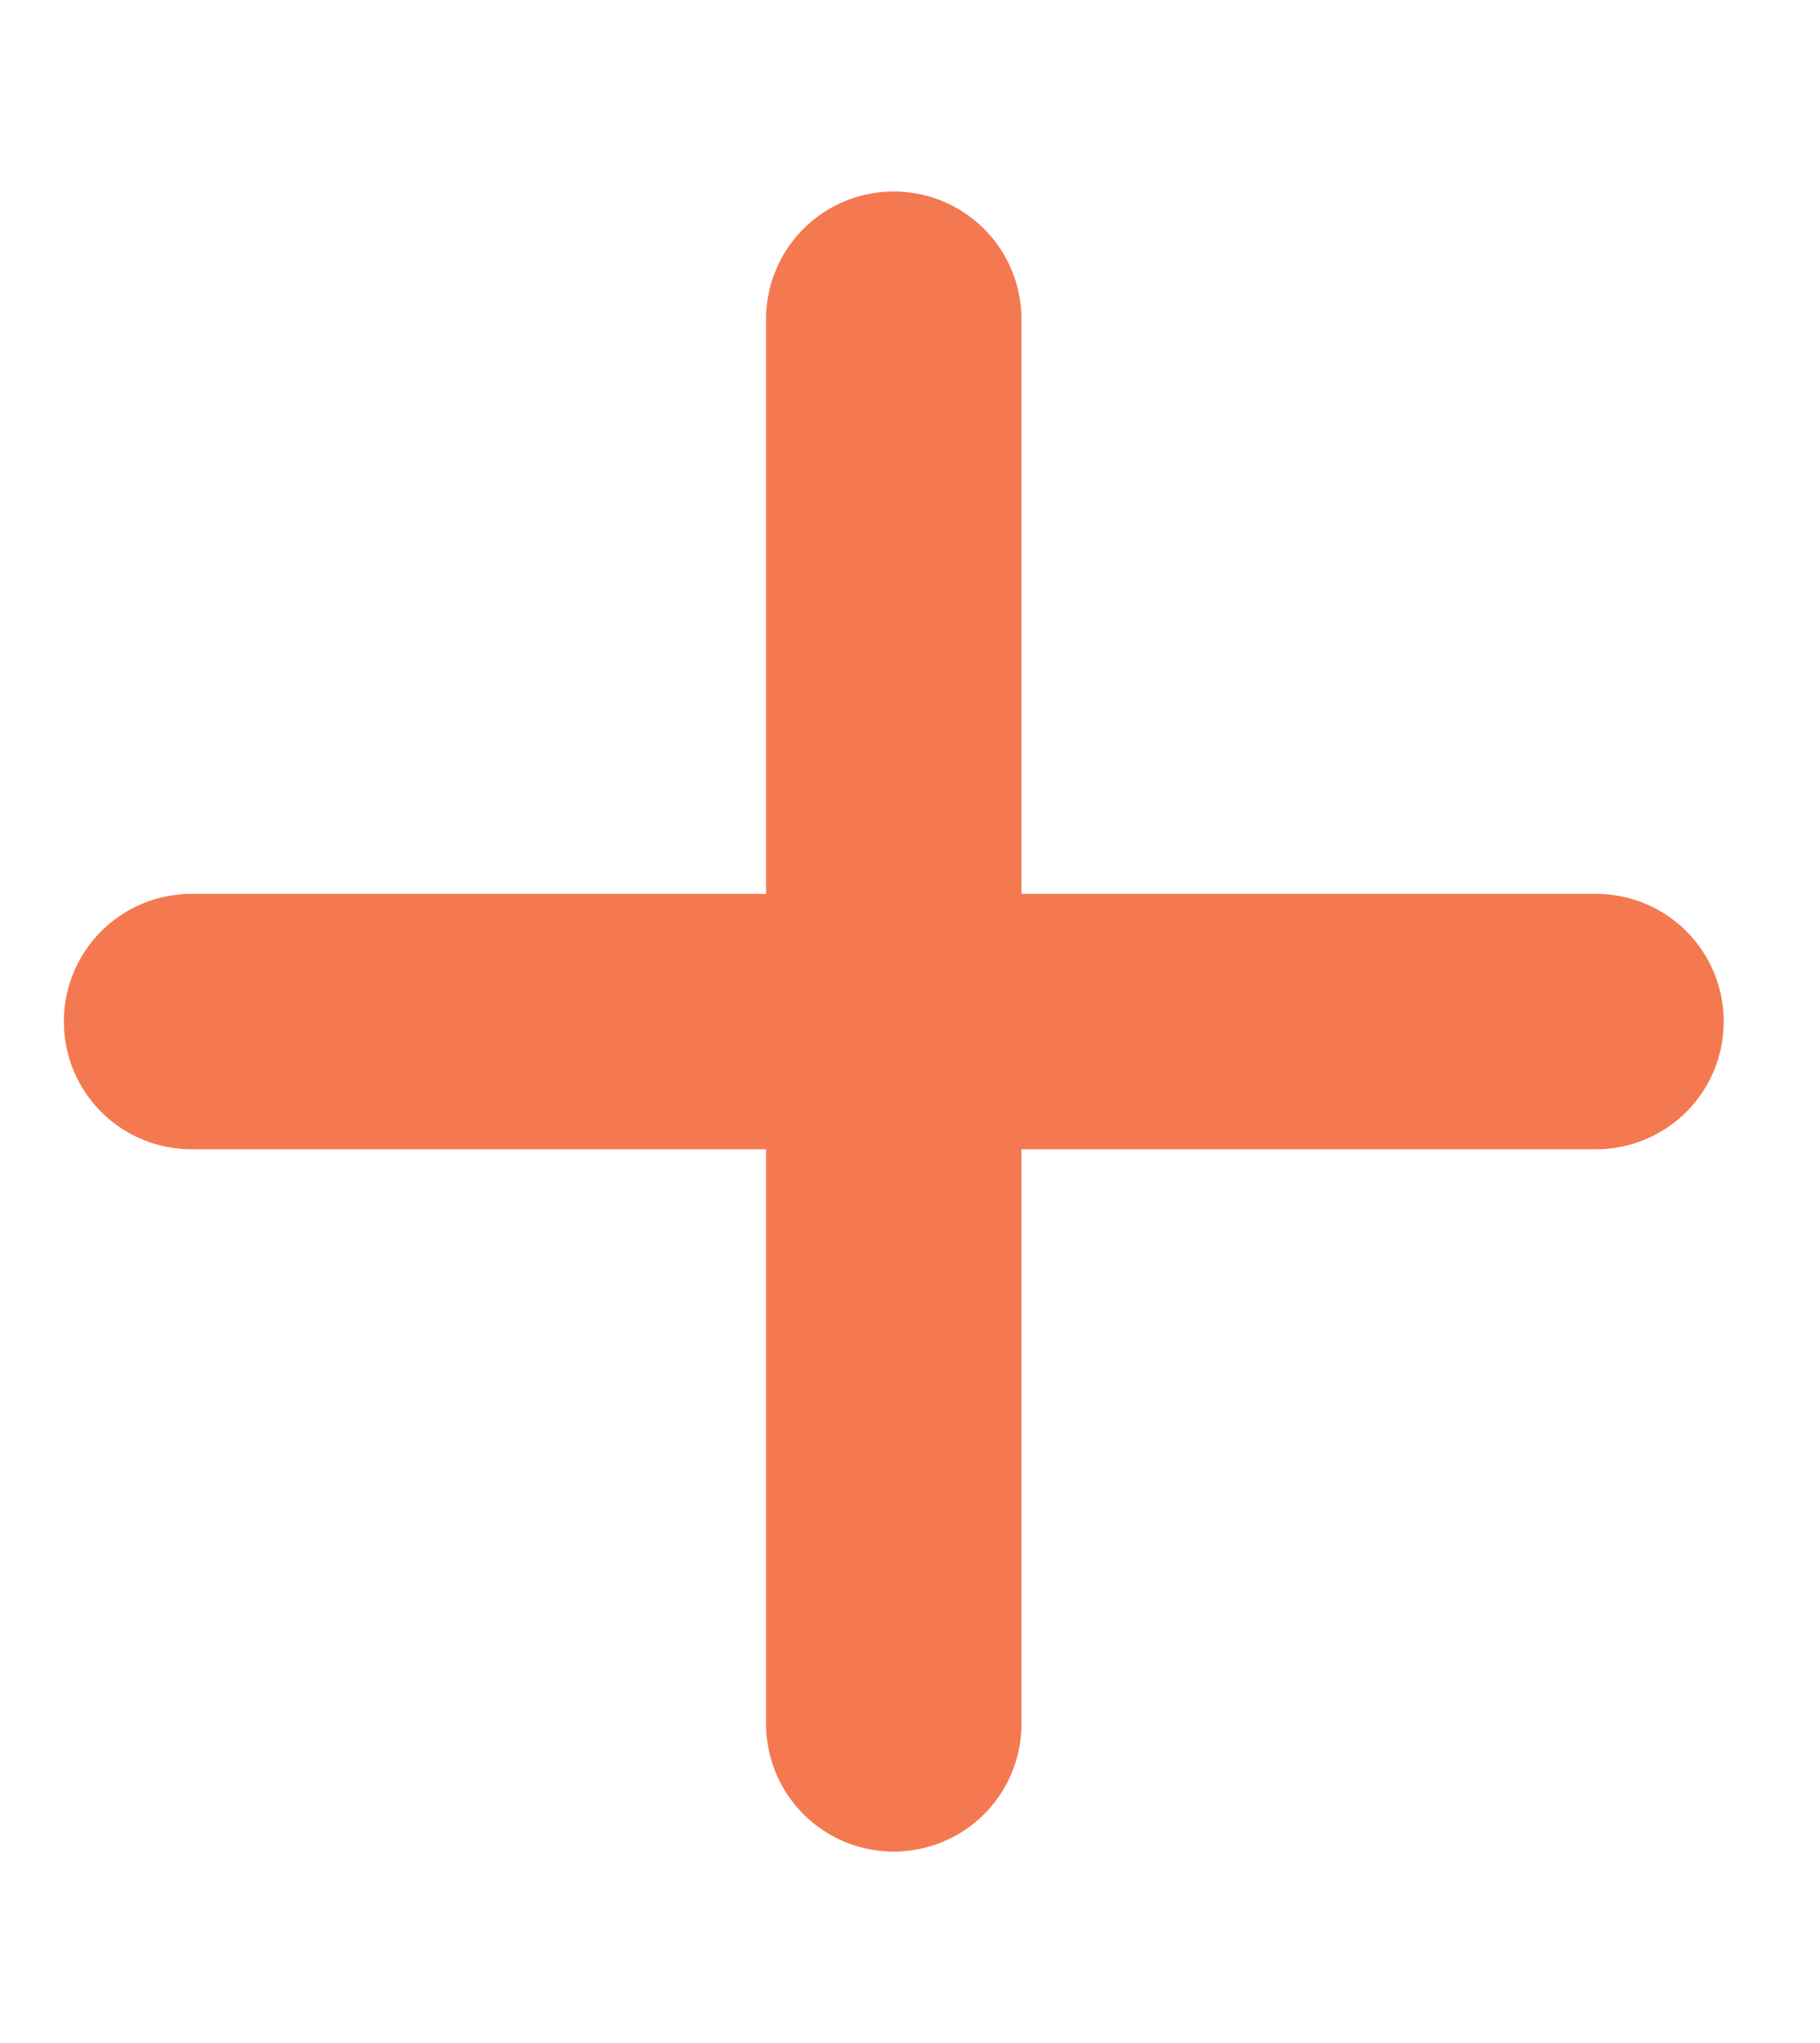 <svg xmlns="http://www.w3.org/2000/svg" width="49" height="55" fill="none"><path fill="#F47950" d="M27.5 8.594a3.434 3.434 0 0 0-3.437-3.438 3.434 3.434 0 0 0-3.438 3.438v15.469H5.156A3.434 3.434 0 0 0 1.72 27.5a3.434 3.434 0 0 0 3.437 3.438h15.469v15.468a3.434 3.434 0 0 0 3.438 3.438 3.434 3.434 0 0 0 3.437-3.438V30.938H42.97a3.434 3.434 0 0 0 3.437-3.438 3.434 3.434 0 0 0-3.437-3.437H27.5z"/></svg>
